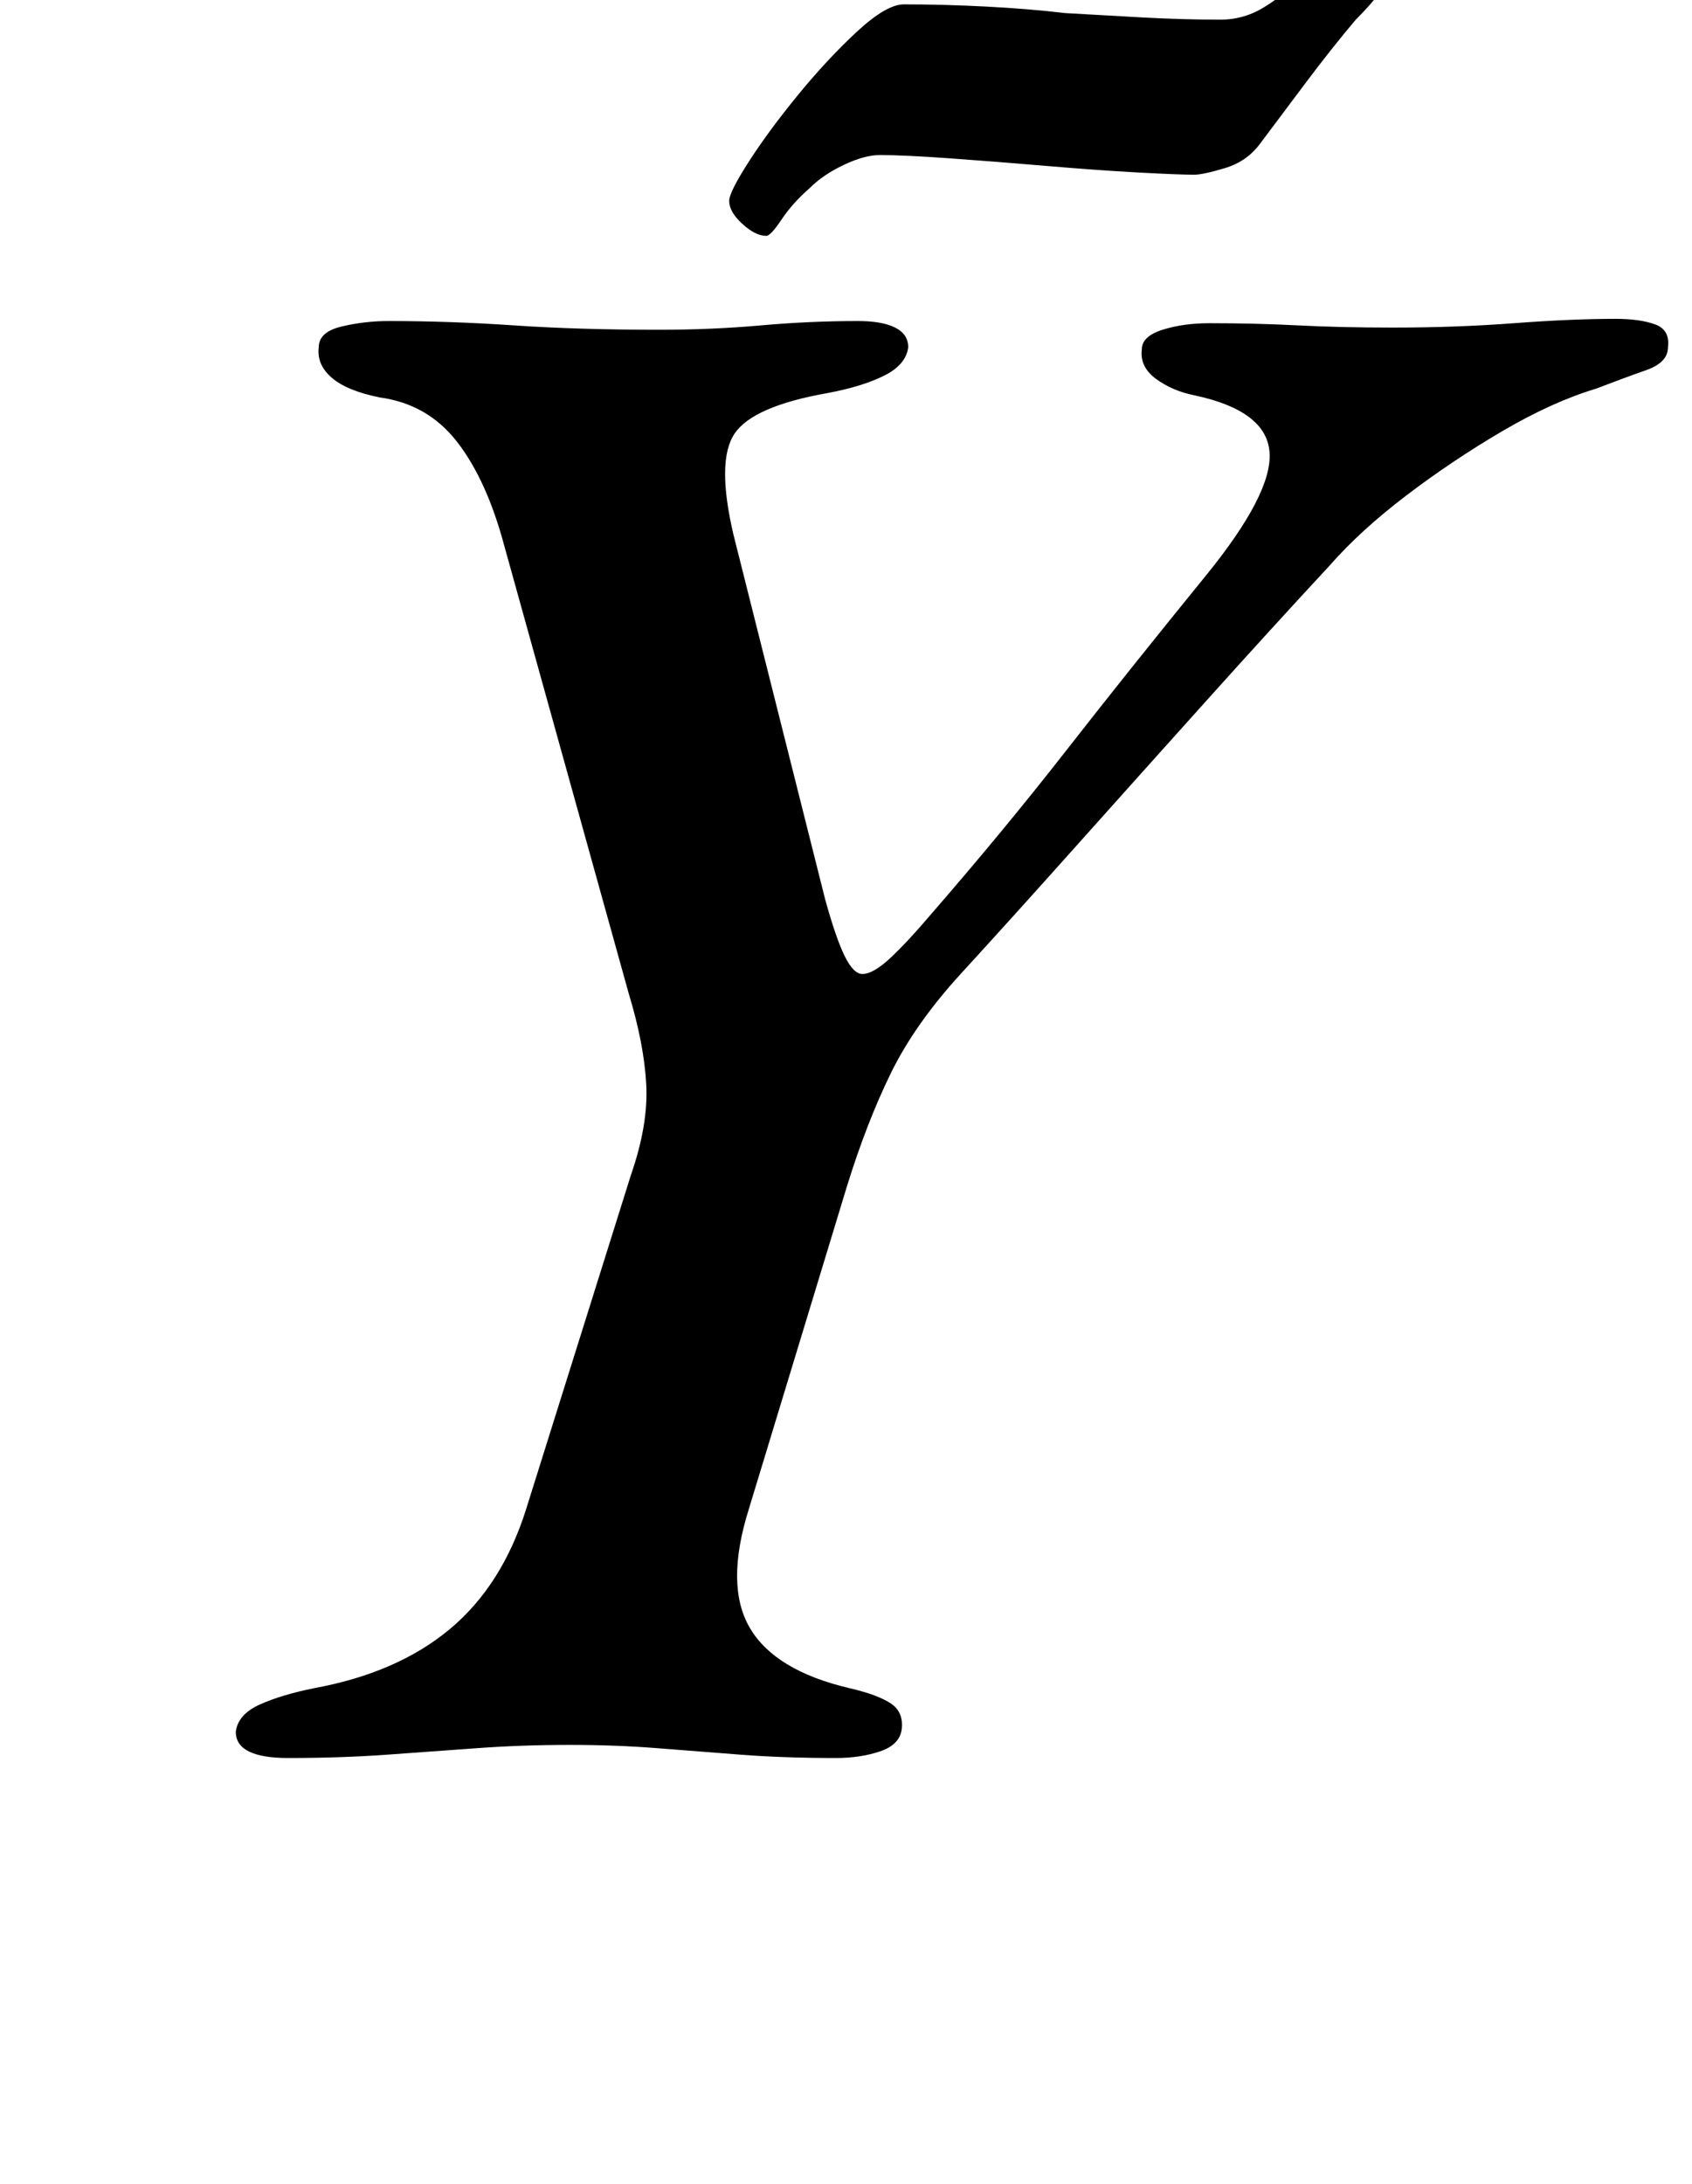 <?xml version="1.0" standalone="no"?>
<!DOCTYPE svg PUBLIC "-//W3C//DTD SVG 1.1//EN" "http://www.w3.org/Graphics/SVG/1.1/DTD/svg11.dtd" >
<svg xmlns="http://www.w3.org/2000/svg" xmlns:xlink="http://www.w3.org/1999/xlink" version="1.1" viewBox="-10 0 775 1000">
  <g transform="matrix(1 0 0 -1 0 800)">
   <path fill="currentColor"
d="M122 -5q-12 0 -18 3t-6 9q1 8 11 12.5t25 7.5q38 7 62 27t35 55l48 153q8 23 7 41.5t-8 41.5l-57 205q-8 30 -21.5 47.5t-35.5 20.5q-15 3 -22 9t-6 14q0 7 10.5 9.5t21.5 2.5q28 0 57.5 -2t66.5 -2q24 0 46.5 2t44.5 2q11 0 17 -3t6 -9q-1 -8 -11 -13t-26 -8
q-34 -6 -42.5 -18.5t-0.5 -46.5l42 -167q5 -18 9 -26t8 -8q5 0 13 7.5t19 20.5q33 38 61.5 74.5t63.5 79.5q31 38 29.5 57t-34.5 26q-10 2 -17.5 7.5t-6.5 13.5q0 6 9.5 9t21.5 3q21 0 40.5 -1t43.5 -1q29 0 55.5 2t46.5 2q11 0 18 -2.5t6 -10.5q0 -7 -10 -10.5t-23 -8.5
q-20 -6 -43 -19.5t-44 -29.5t-35 -32q-26 -28 -57 -62.5t-60.5 -67.5t-51.5 -57q-21 -23 -32 -45.5t-20 -51.5l-45 -148q-11 -35 0.5 -54.5t45.5 -27.5q13 -3 19 -7t5 -12q-1 -7 -10 -10t-20 -3q-24 0 -43.5 1.5t-38.5 3t-40 1.5q-22 0 -42.5 -1.5t-41.5 -3t-45 -1.5z
M341 692q-5 0 -11 5.5t-6 10.5q0 4 9 18t22.5 30.5t27 29t21.5 12.5q18 0 37.5 -1t36.5 -3q17 -1 35.5 -2t35.5 -1q11 0 20.5 6t16.5 13q8 7 12.5 13.5t7.5 6.5q7 0 14 -5t7 -12q0 -3 -4.5 -9t-11.5 -13q-11 -13 -23 -29l-21 -28q-6 -8 -16 -11t-14 -3q-7 0 -25.5 1t-42 3
t-44.5 3.5t-32 1.5q-7 0 -16.5 -4.5t-15.5 -10.5q-8 -7 -13 -14.5t-7 -7.5z" />
  </g>

</svg>
